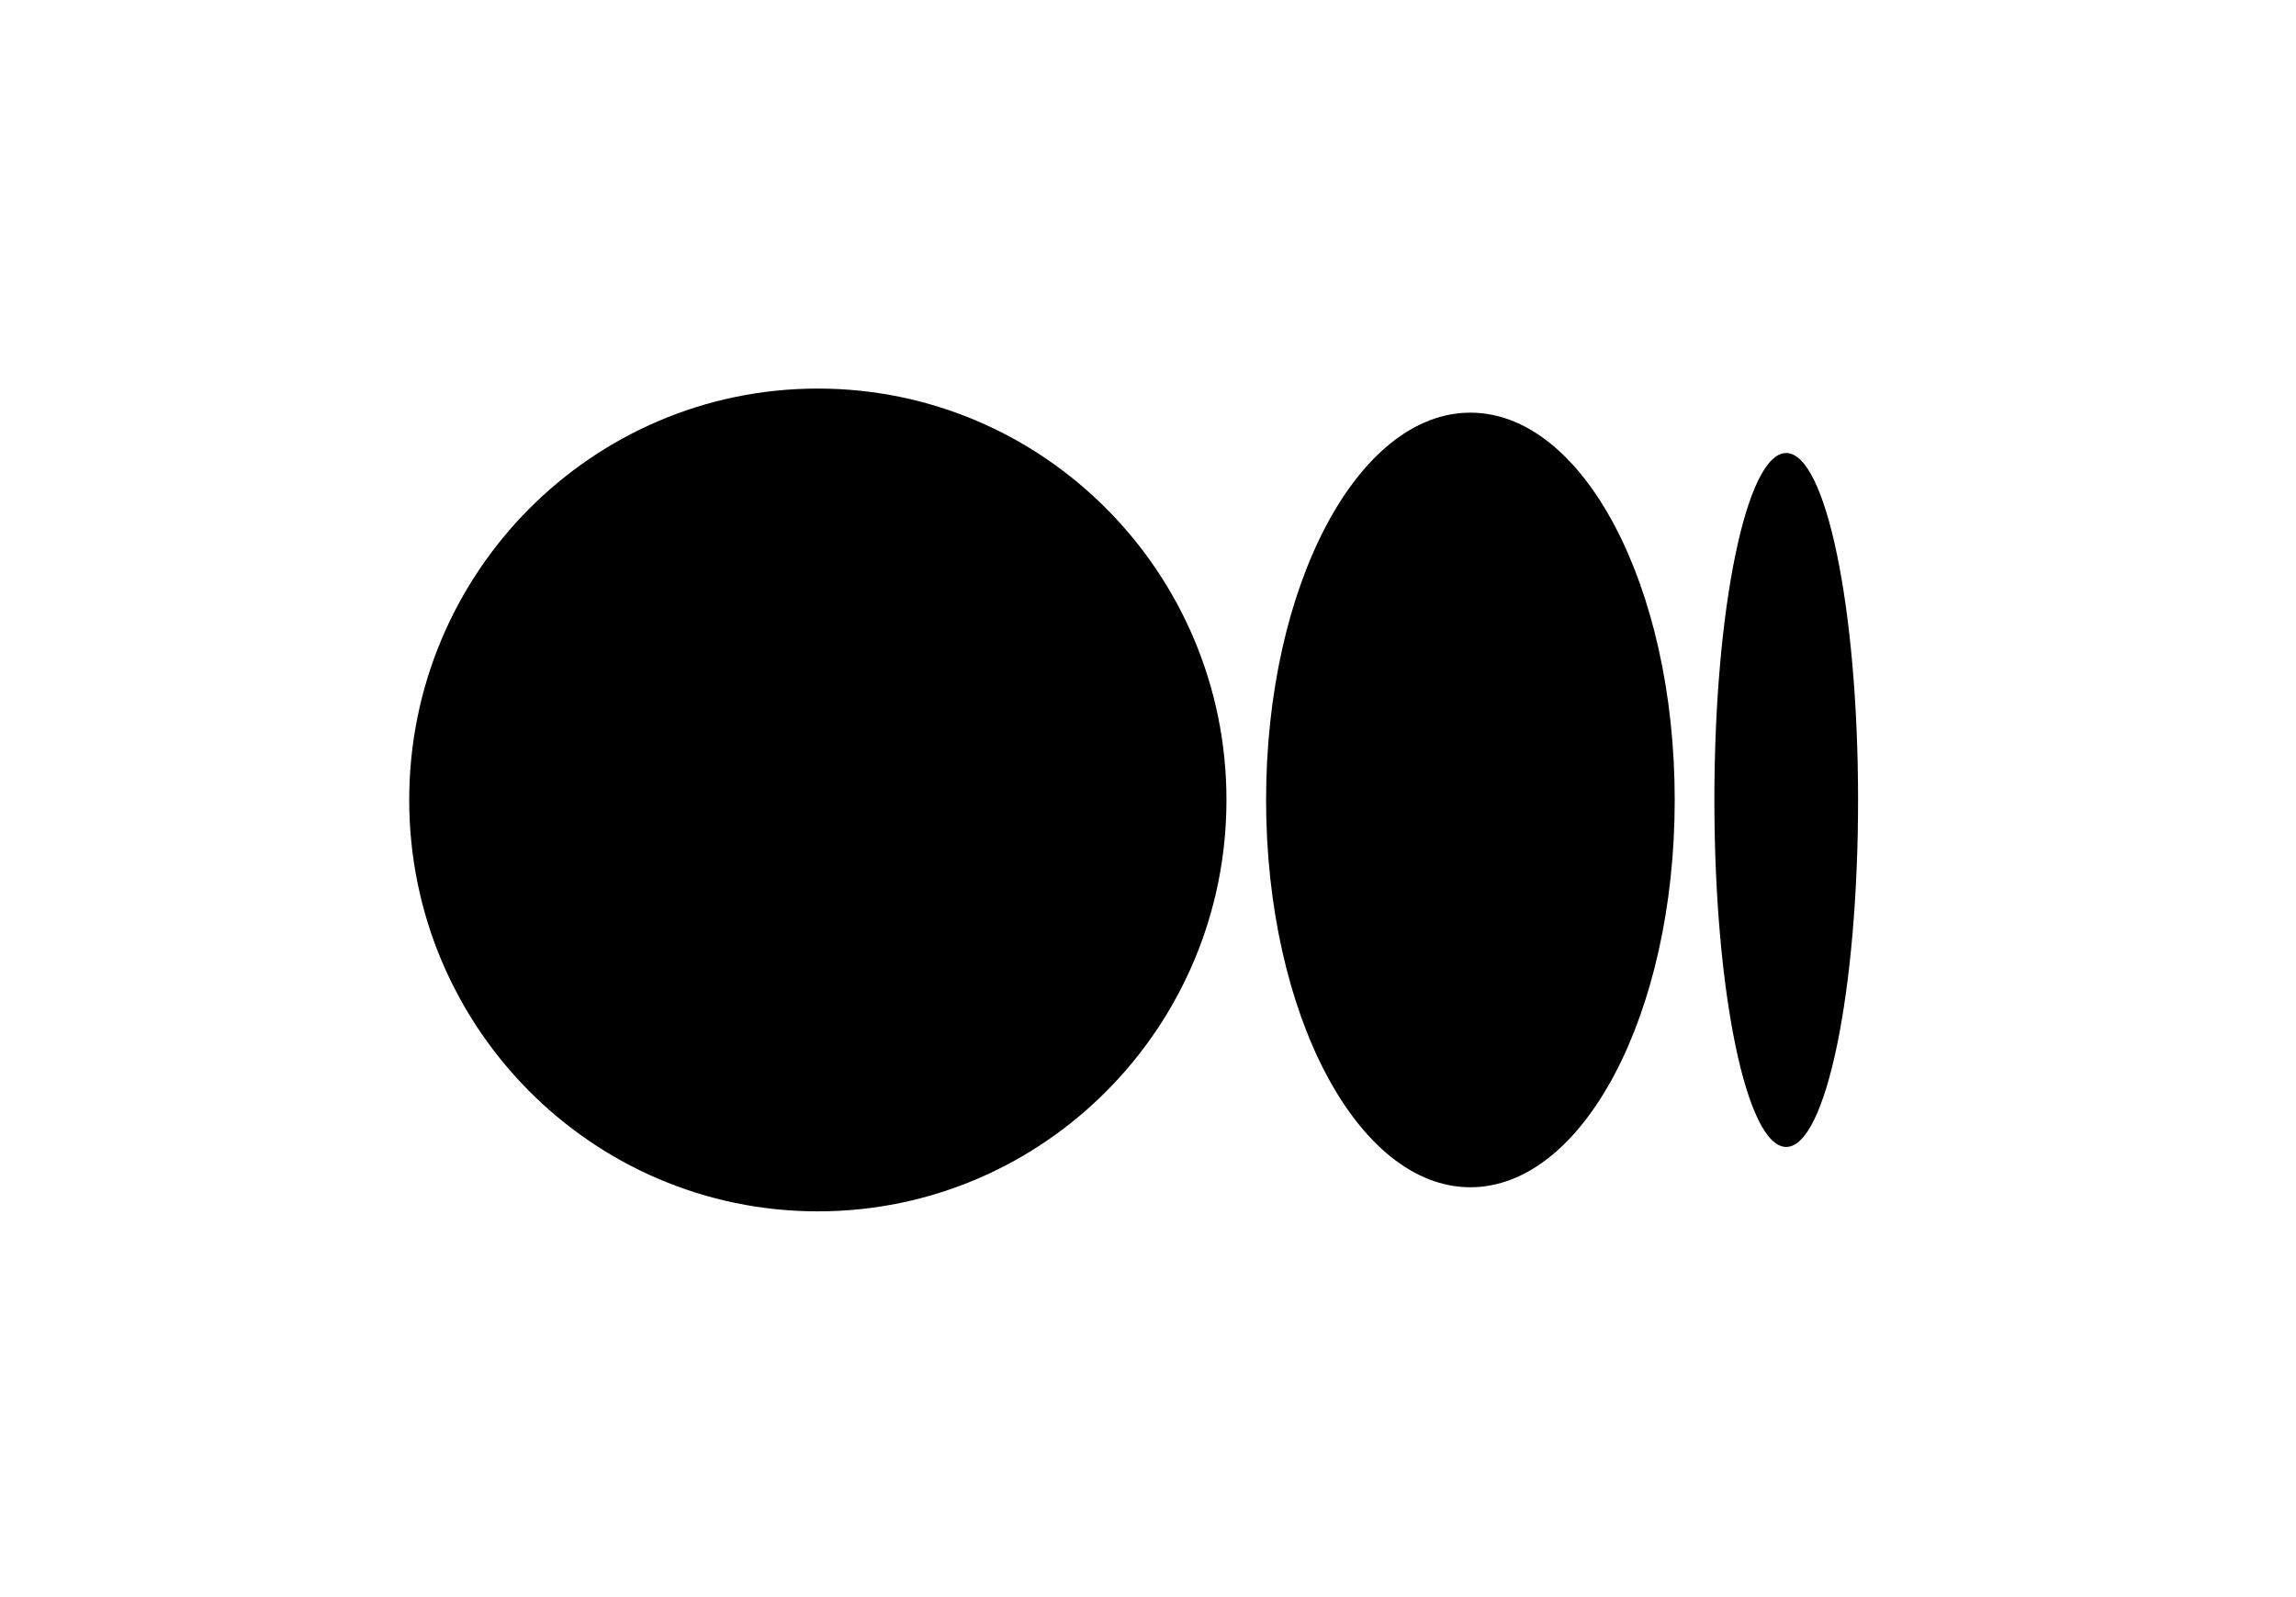 <svg width="69" height="48" viewBox="0 0 69 48" fill="none" xmlns="http://www.w3.org/2000/svg">
<g clip-path="url(#clip0)">
<path d="M36.858 24.042C36.858 30.87 31.36 36.406 24.578 36.406C17.797 36.406 12.298 30.87 12.298 24.042C12.298 17.214 17.796 11.678 24.578 11.678C31.36 11.678 36.858 17.214 36.858 24.042Z" fill="black"/>
<path d="M50.329 24.042C50.329 30.47 47.58 35.682 44.189 35.682C40.798 35.682 38.049 30.47 38.049 24.042C38.049 17.615 40.798 12.402 44.189 12.402C47.58 12.402 50.329 17.613 50.329 24.042" fill="black"/>
<path d="M55.839 24.042C55.839 29.8 54.873 34.47 53.68 34.47C52.487 34.47 51.521 29.801 51.521 24.042C51.521 18.284 52.487 13.615 53.68 13.615C54.872 13.615 55.839 18.283 55.839 24.042Z" fill="black"/>
</g>
<defs>
<clipPath id="clip0">
<rect width="68.162" height="48" fill="white"/>
</clipPath>
</defs>
</svg>
